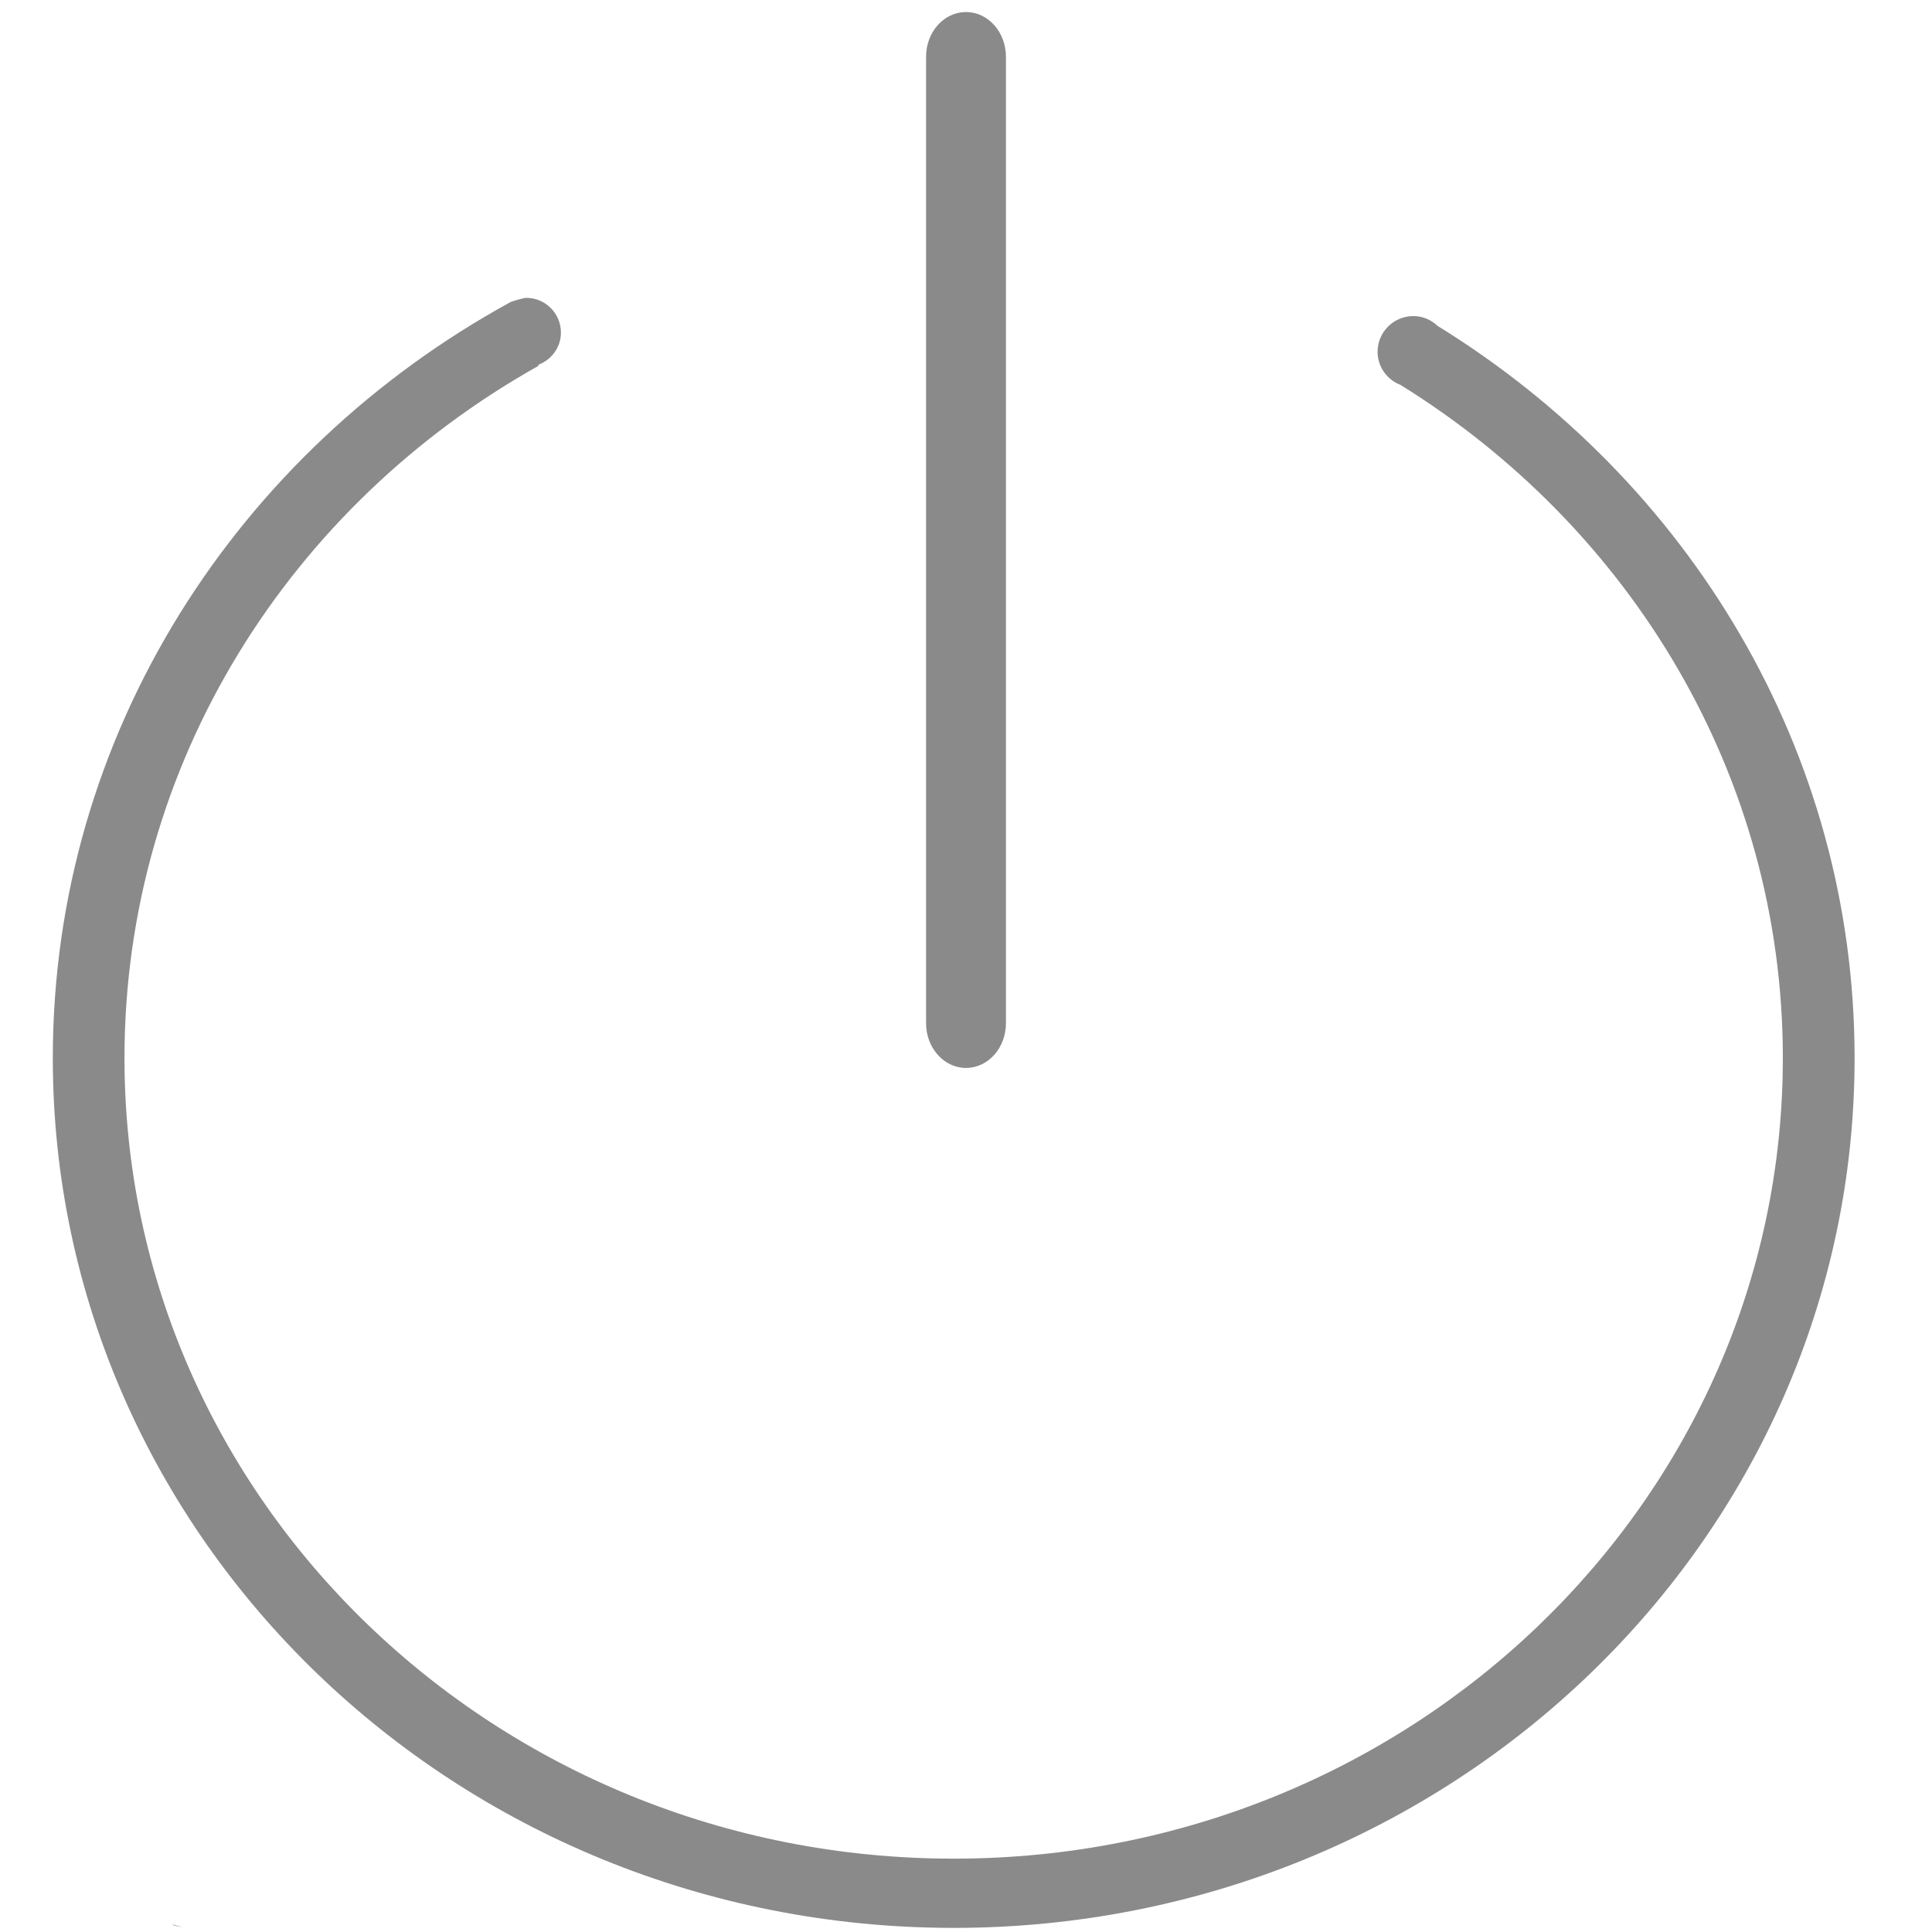 <?xml version="1.0" standalone="no"?><!DOCTYPE svg PUBLIC "-//W3C//DTD SVG 1.1//EN" "http://www.w3.org/Graphics/SVG/1.1/DTD/svg11.dtd"><svg t="1497188866655" class="icon" style="" viewBox="0 0 1024 1024" version="1.1" xmlns="http://www.w3.org/2000/svg" p-id="3413" xmlns:xlink="http://www.w3.org/1999/xlink" width="200" height="200"><defs><style type="text/css"></style></defs><path d="M92.194 1020.518c0 0 1.707 0.546 4.437 0.717-1.741-0.307-3.516-0.717-5.359-1.263C91.648 1020.211 91.819 1020.416 92.194 1020.518z" p-id="3414" fill="#8a8a8a"></path><path d="M761.924 172.715c-3.345-3.174-7.817-5.188-12.834-5.188-10.445 0-18.944 8.499-18.944 18.91 0 8.055 5.086 14.848 12.151 17.579 121.685 75.401 202.65 206.78 202.65 356.762 0 234.394-196.779 424.346-439.467 424.346-242.722 0-439.501-189.918-439.501-424.346 0-156.809 88.371-293.41 219.409-366.865 0-0.171-0.034-0.375-0.068-0.58 6.963-2.628 11.981-9.216 11.981-17.067 0-10.138-8.226-18.398-18.364-18.398-1.604 0-7.782 1.946-8.26 2.185-144.691 79.189-242.688 228.693-242.688 400.725 0 254.601 213.777 461.039 477.491 461.039 263.68 0 477.491-206.438 477.491-461.039C982.972 397.483 894.635 254.566 761.924 172.715z" p-id="3415" fill="#8a8a8a"></path><path d="M512 566.033c-11.674 0-21.163-10.615-21.163-23.654L490.837 30.071c0-13.107 9.455-23.689 21.163-23.689l0 0c11.708 0 21.163 10.615 21.163 23.689L533.163 542.379C533.163 555.418 523.708 566.033 512 566.033L512 566.033z" p-id="3416" fill="#8a8a8a"></path></svg>
